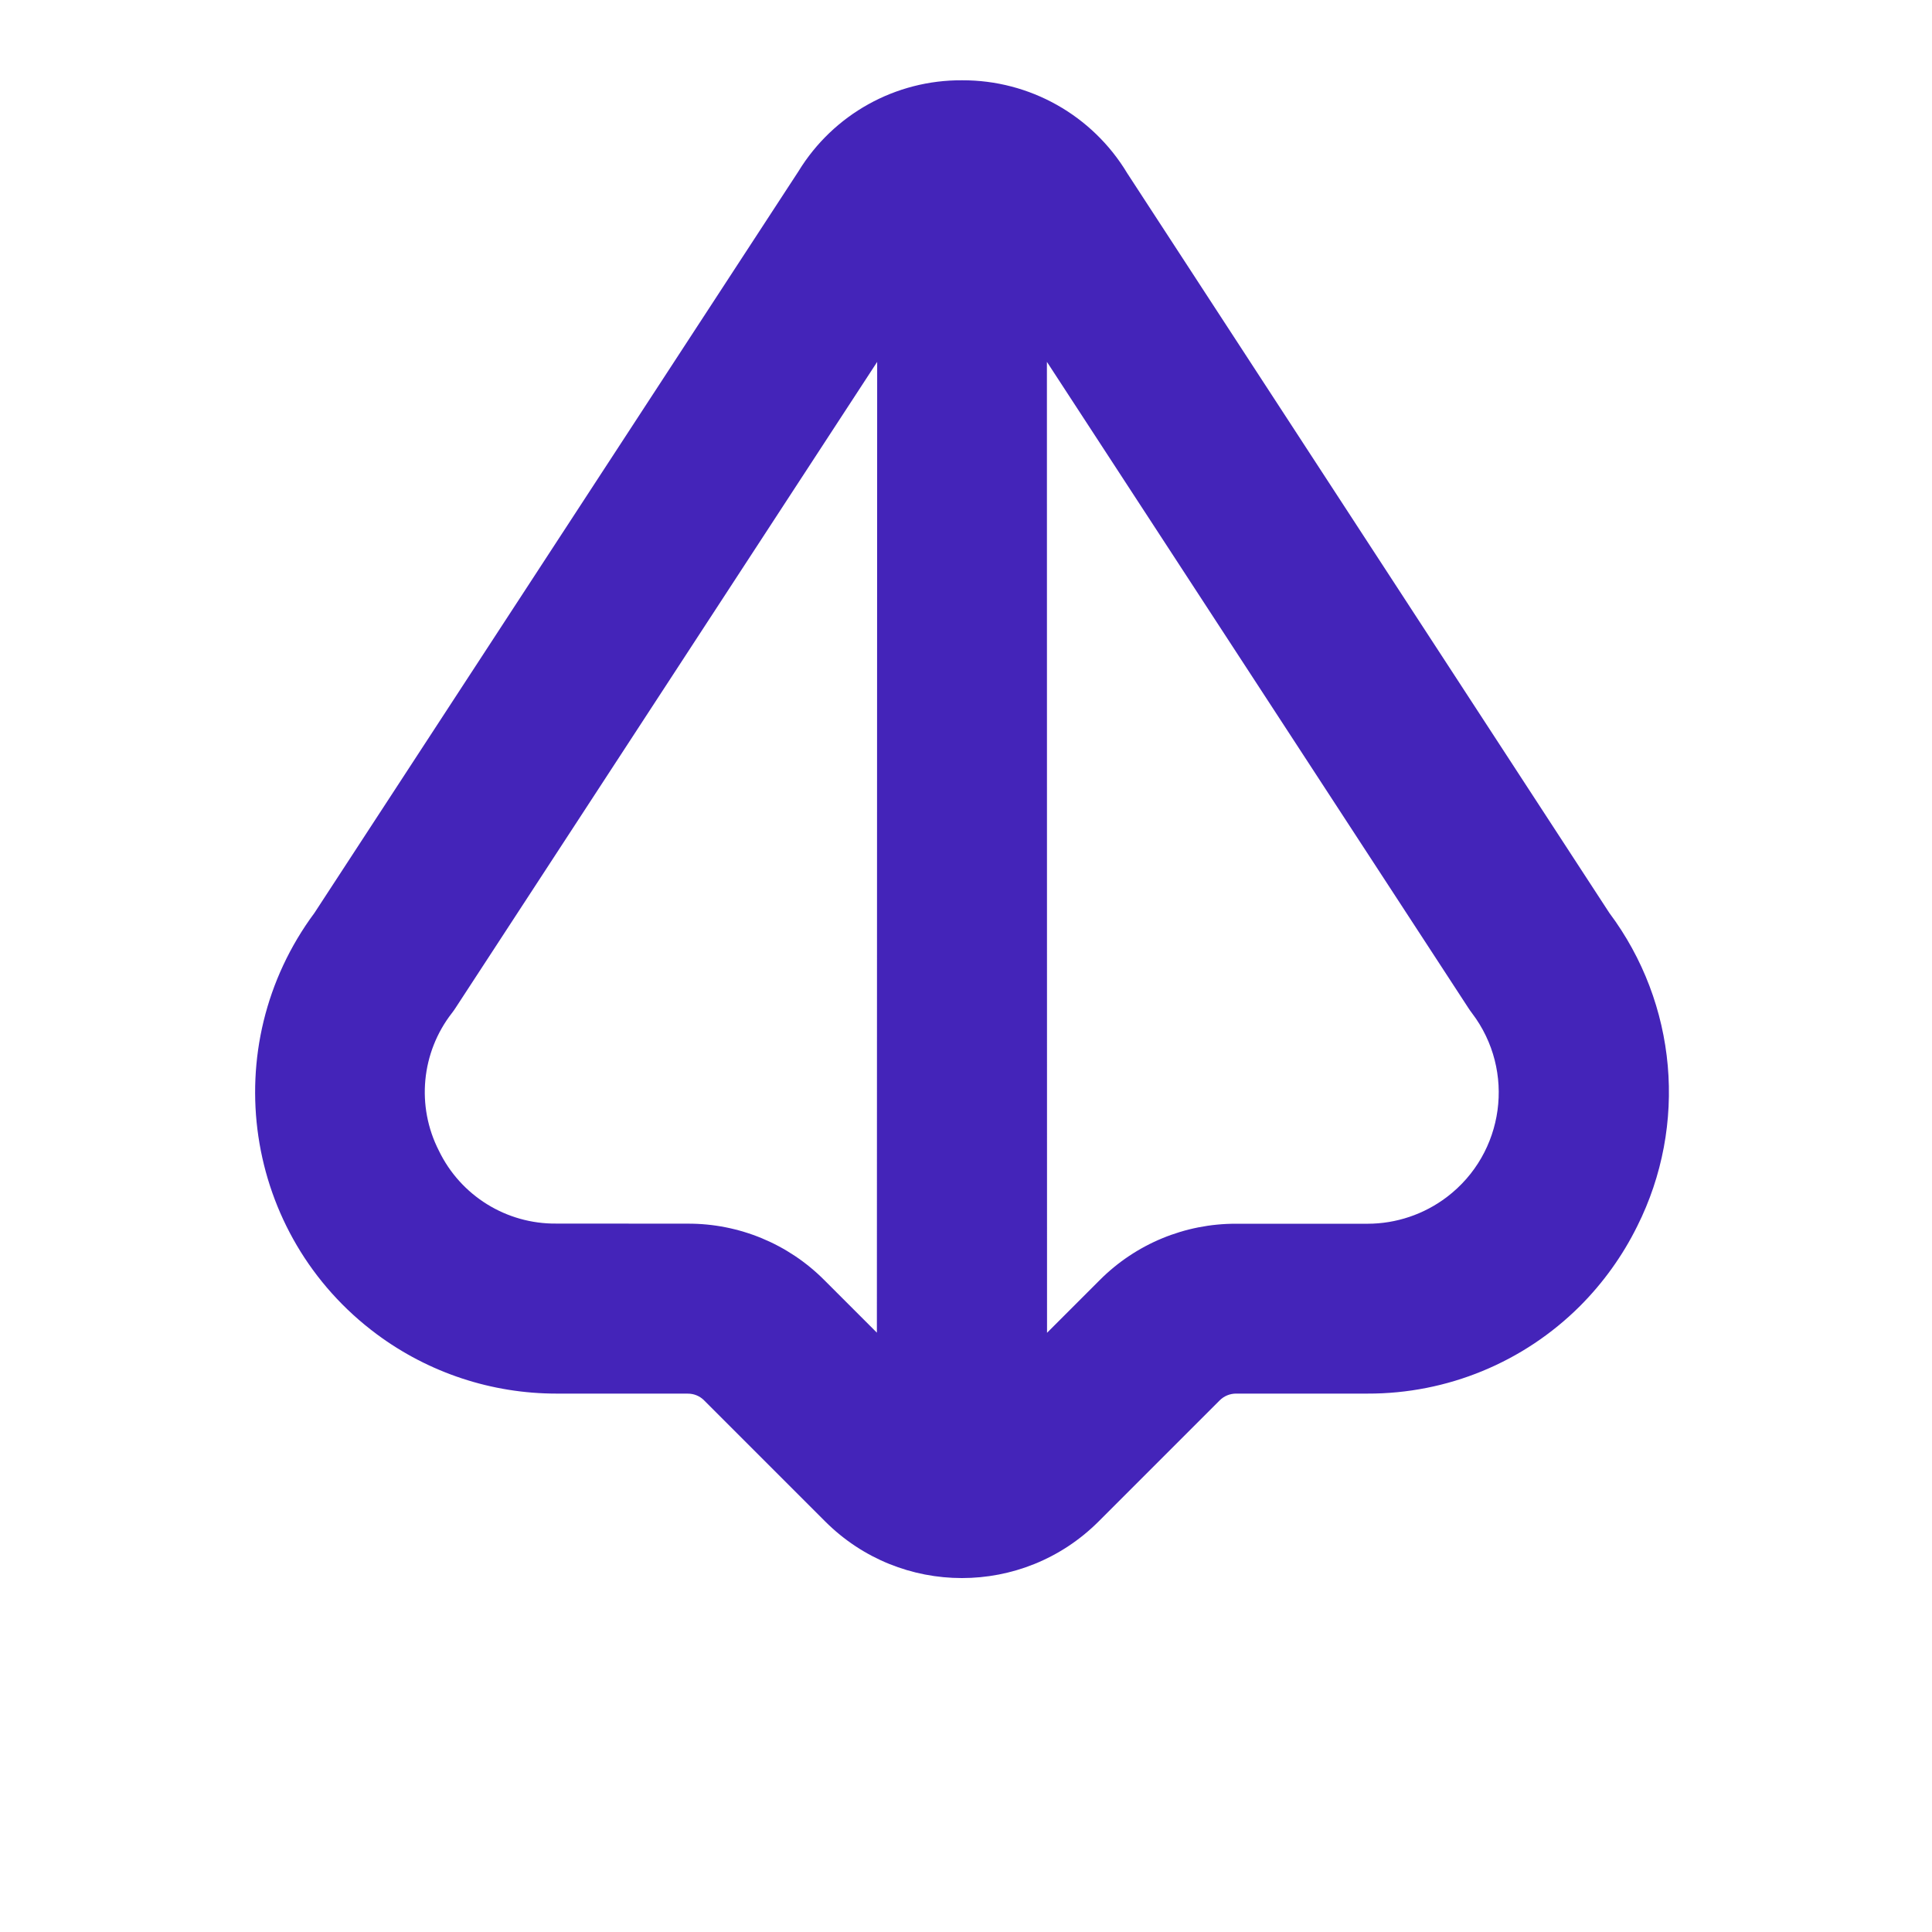 <svg width="142" height="142" viewBox="0 0 142 142" fill="none" xmlns="http://www.w3.org/2000/svg">
<g clip-path="url(#clip0_2001_2)">
<path d="M70.716 5.901C65.809 5.867 61.244 8.407 58.685 12.594L23.114 67.096C15.827 76.914 17.879 90.78 27.697 98.067C31.514 100.9 36.142 102.429 40.895 102.428L50.555 102.431C51.004 102.428 51.435 102.607 51.751 102.926L60.659 111.834C66.207 117.37 75.189 117.37 80.738 111.834L89.646 102.926C89.964 102.608 90.395 102.429 90.845 102.428H100.502C106.36 102.448 111.984 100.131 116.129 95.992C117.838 94.28 119.257 92.302 120.33 90.135C124.065 82.687 123.272 73.769 118.283 67.096L82.853 12.736C80.295 8.477 75.684 5.881 70.716 5.901ZM32.258 84.576C30.585 81.302 30.959 77.355 33.218 74.454C33.309 74.336 33.394 74.216 33.475 74.092L64.471 26.599L64.45 97.95L60.588 94.088C57.931 91.418 54.314 89.923 50.546 89.938L40.895 89.932C37.221 89.972 33.855 87.885 32.258 84.576ZM107.937 74.107C108.017 74.234 108.105 74.351 108.193 74.469C111.413 78.712 110.584 84.762 106.341 87.982C104.664 89.254 102.618 89.943 100.514 89.944H90.863C87.094 89.929 83.476 91.425 80.818 94.097L76.956 97.959L76.947 26.596L107.937 74.107Z" fill="#4424B9"/>
</g>
<defs>
<clipPath id="clip0_2001_2">
<rect width="100" height="100" fill="white" transform="translate(0 70.711) rotate(-45)"/>
</clipPath>
</defs>
</svg>
